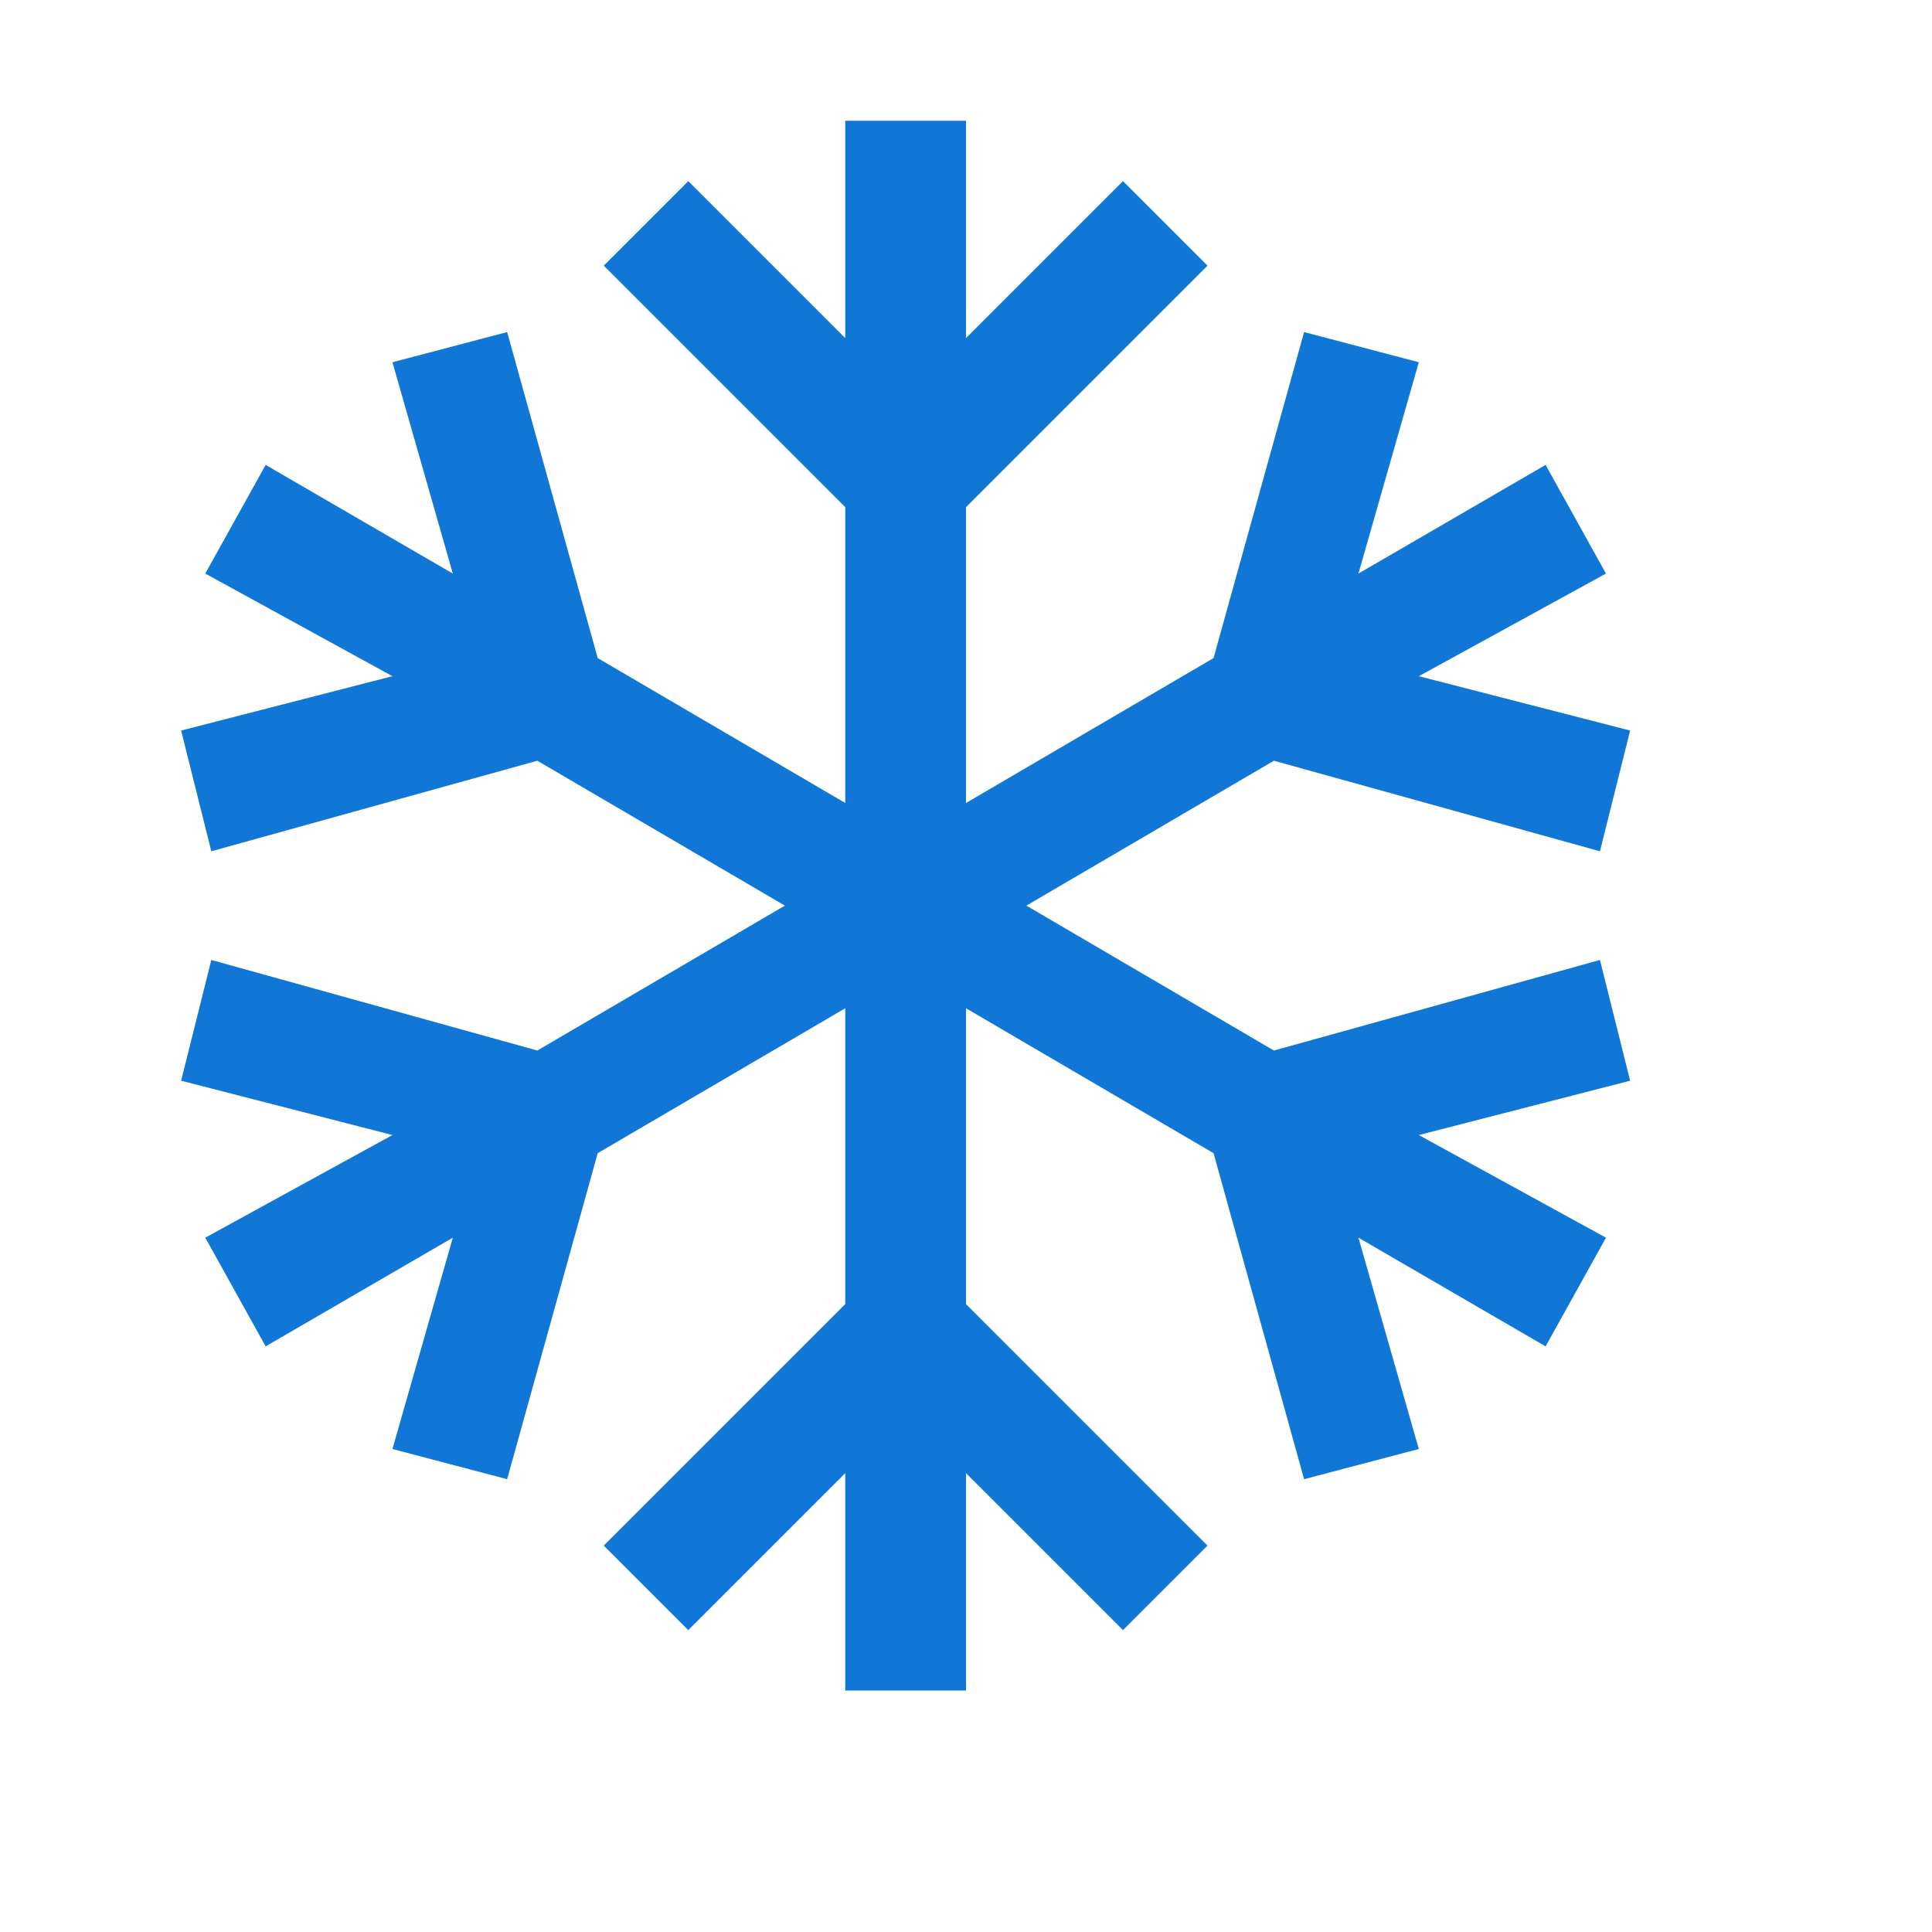 <?xml version="1.0" encoding="utf-8"?>
<!-- Generator: Adobe Illustrator 21.1.0, SVG Export Plug-In . SVG Version: 6.00 Build 0)  -->
<svg version="1.1" id="Layer_1" xmlns="http://www.w3.org/2000/svg" xmlns:xlink="http://www.w3.org/1999/xlink" x="0px" y="0px"
	 viewBox="0 0 32 32" style="enable-background:new 0 0 32 32;" xml:space="preserve">
<style type="text/css">
	.Blue{fill:#1177D7;}
	.Black{fill:#727272;}
	.Yellow{fill:#FFB115;}
	.Red{fill:#D11C1C;}
</style>
<g id="Snow_3_">
	<polygon class="Blue" points="26.5,15.9 21.1,17.4 17,15 21.1,12.6 26.5,14.1 27,12.1 23.5,11.2 26.6,9.5 25.6,7.7 22.5,9.5 
		23.5,6 21.6,5.5 20.1,10.9 16,13.3 16,8.4 20,4.4 18.6,3 16,5.6 16,2 14,2 14,5.6 11.4,3 10,4.4 14,8.4 14,13.3 9.9,10.9 8.4,5.5 
		6.5,6 7.5,9.5 4.4,7.7 3.4,9.5 6.5,11.2 3,12.1 3.5,14.1 8.9,12.6 13,15 8.9,17.4 3.5,15.9 3,17.9 6.5,18.8 3.4,20.5 4.4,22.3 
		7.5,20.5 6.5,24 8.4,24.5 9.9,19.1 14,16.7 14,21.6 10,25.6 11.4,27 14,24.4 14,28 16,28 16,24.4 18.6,27 20,25.6 16,21.6 16,16.7 
		20.1,19.1 21.6,24.5 23.5,24 22.5,20.5 25.6,22.3 26.6,20.5 23.5,18.8 27,17.9 	"/>
</g>
</svg>
